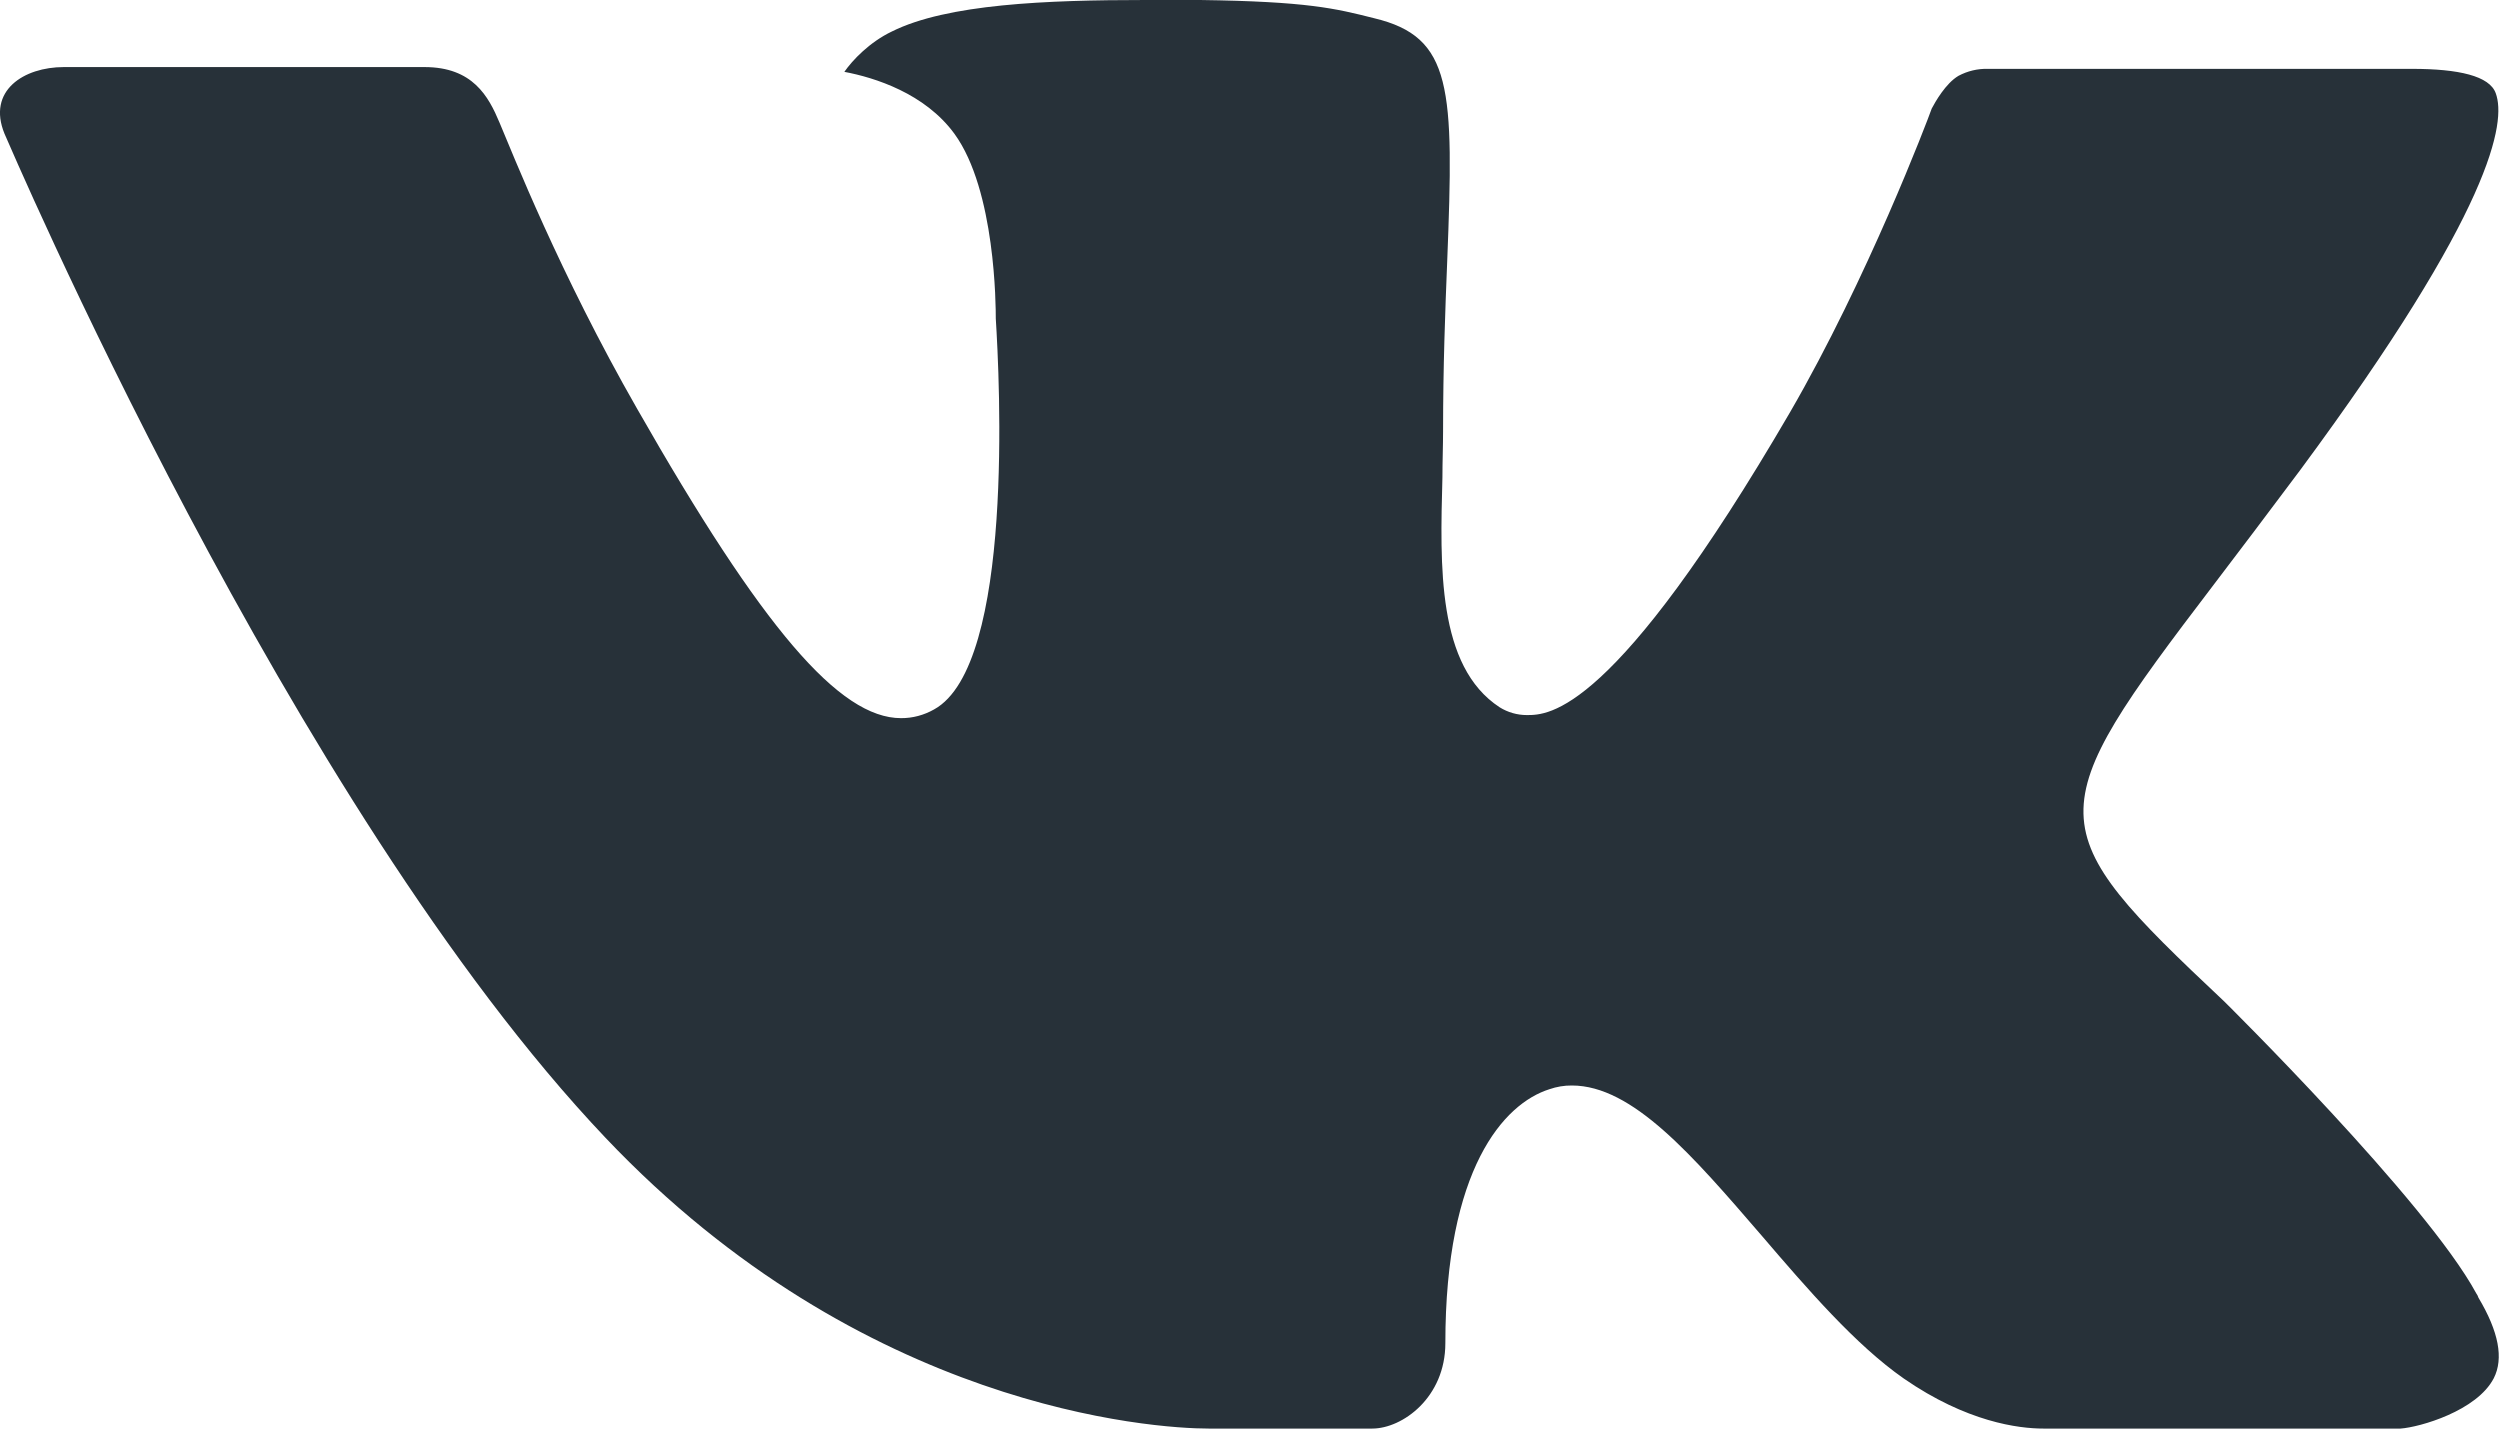 <svg width="35" height="20" viewBox="0 0 35 20" fill="none" xmlns="http://www.w3.org/2000/svg">
<g clip-path="url(#clip0_411_129)">
<path d="M31.139 14.02C31.139 14.02 33.967 16.813 34.667 18.106C34.681 18.124 34.691 18.145 34.698 18.167C34.983 18.644 35.053 19.019 34.913 19.295C34.677 19.752 33.878 19.981 33.607 20H28.608C28.26 20 27.535 19.909 26.654 19.3C25.98 18.83 25.311 18.055 24.662 17.297C23.693 16.173 22.855 15.197 22.006 15.197C21.899 15.196 21.793 15.214 21.692 15.249C21.05 15.452 20.235 16.367 20.235 18.804C20.235 19.566 19.633 20 19.211 20H16.922C16.141 20 12.08 19.727 8.478 15.93C4.065 11.28 0.102 1.954 0.063 1.872C-0.184 1.268 0.334 0.939 0.894 0.939H5.942C6.619 0.939 6.839 1.349 6.993 1.716C7.172 2.137 7.833 3.824 8.917 5.718C10.674 8.8 11.753 10.054 12.615 10.054C12.777 10.055 12.936 10.012 13.077 9.932C14.203 9.313 13.993 5.289 13.941 4.46C13.941 4.299 13.939 2.664 13.362 1.873C12.949 1.307 12.246 1.086 11.821 1.006C11.935 0.841 12.176 0.589 12.486 0.441C13.257 0.056 14.651 0 16.035 0H16.803C18.303 0.021 18.692 0.117 19.238 0.255C20.336 0.518 20.357 1.23 20.261 3.654C20.233 4.347 20.203 5.127 20.203 6.045C20.203 6.241 20.194 6.46 20.194 6.682C20.161 7.925 20.117 9.327 20.995 9.902C21.109 9.973 21.241 10.011 21.375 10.011C21.679 10.011 22.591 10.011 25.062 5.769C26.147 3.895 26.986 1.686 27.044 1.52C27.093 1.427 27.24 1.167 27.418 1.062C27.545 0.994 27.687 0.96 27.831 0.964H33.77C34.417 0.964 34.856 1.062 34.941 1.307C35.085 1.704 34.913 2.916 32.202 6.582C31.746 7.193 31.345 7.721 30.994 8.183C28.536 11.408 28.536 11.571 31.139 14.02Z" fill="#273139"/>
</g>
<defs>
<clipPath id="clip0_411_129">
<rect width="35" height="20" fill="white"/>
</clipPath>
</defs>
</svg>
